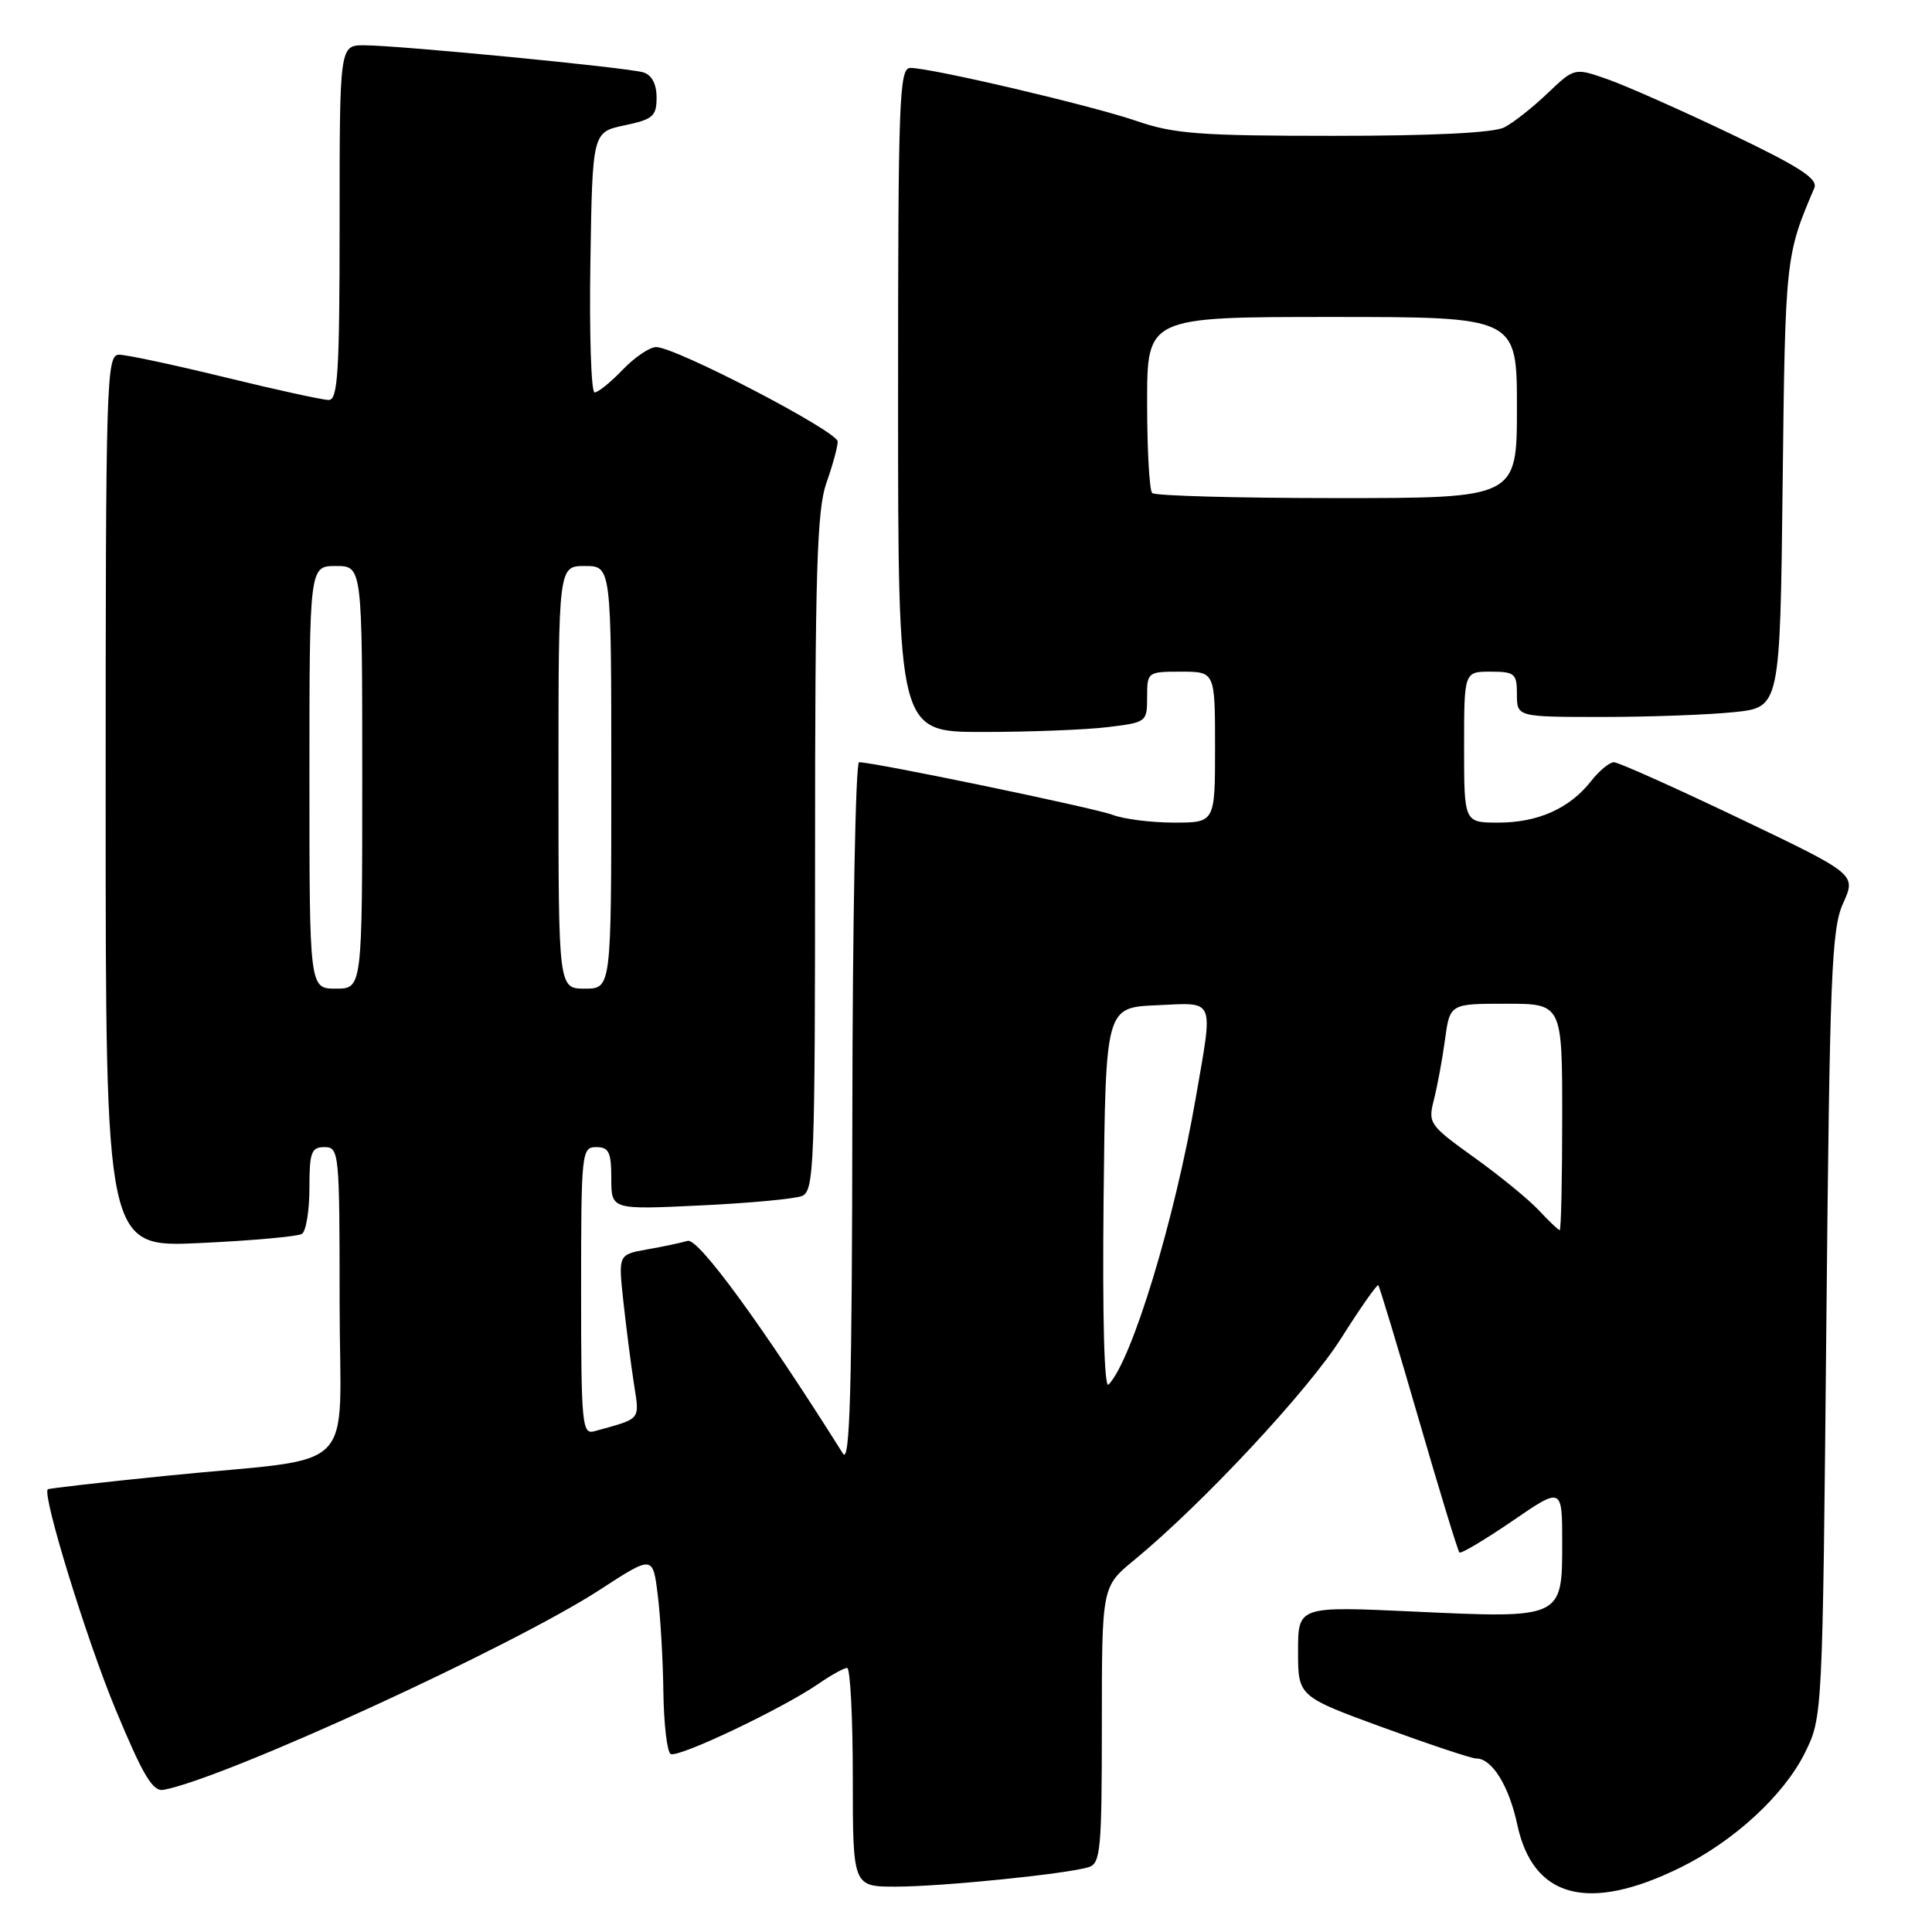<?xml version="1.0" encoding="UTF-8" standalone="no"?>
<!DOCTYPE svg PUBLIC "-//W3C//DTD SVG 1.1//EN" "http://www.w3.org/Graphics/SVG/1.1/DTD/svg11.dtd" >
<svg xmlns="http://www.w3.org/2000/svg" xmlns:xlink="http://www.w3.org/1999/xlink" version="1.1" viewBox="0 0 256 256">
 <g >
 <path fill="currentColor"
d=" M 222.56 247.51 C 229.72 244.01 236.39 237.87 239.17 232.24 C 241.50 227.50 241.50 227.48 242.00 175.50 C 242.45 129.00 242.68 123.09 244.23 119.67 C 245.96 115.84 245.96 115.84 230.43 108.42 C 221.89 104.34 214.43 101.00 213.85 101.00 C 213.26 101.00 211.90 102.13 210.81 103.52 C 207.97 107.13 203.78 109.00 198.55 109.00 C 194.00 109.00 194.00 109.00 194.00 99.00 C 194.00 89.00 194.00 89.00 197.50 89.00 C 200.72 89.00 201.00 89.24 201.00 92.00 C 201.00 95.00 201.00 95.00 212.35 95.00 C 218.60 95.00 226.44 94.71 229.79 94.36 C 235.87 93.73 235.87 93.73 236.21 64.11 C 236.55 34.21 236.59 33.83 240.40 24.93 C 240.93 23.70 238.55 22.15 229.29 17.72 C 222.80 14.62 215.50 11.38 213.06 10.52 C 208.63 8.96 208.63 8.96 205.06 12.36 C 203.10 14.23 200.52 16.27 199.32 16.88 C 197.92 17.60 189.80 18.00 176.72 18.00 C 159.07 18.00 155.55 17.74 150.63 16.04 C 144.64 13.98 123.41 9.00 120.63 9.00 C 119.15 9.00 119.00 13.00 119.00 53.00 C 119.00 97.00 119.00 97.00 130.25 96.99 C 136.44 96.99 143.86 96.70 146.75 96.35 C 151.92 95.73 152.00 95.67 152.00 92.36 C 152.00 89.04 152.06 89.00 156.50 89.00 C 161.00 89.00 161.00 89.00 161.00 99.00 C 161.00 109.00 161.00 109.00 155.57 109.00 C 152.58 109.00 148.91 108.54 147.42 107.97 C 144.99 107.05 115.85 101.00 113.83 101.00 C 113.37 101.00 112.97 122.04 112.94 147.75 C 112.90 184.33 112.62 194.09 111.69 192.60 C 101.11 175.77 92.53 164.01 91.12 164.42 C 90.23 164.68 87.80 165.20 85.71 165.56 C 81.93 166.24 81.93 166.24 82.59 172.37 C 82.96 175.74 83.58 180.63 83.98 183.23 C 84.75 188.31 85.10 187.88 78.75 189.65 C 77.13 190.10 77.00 188.75 77.00 171.07 C 77.00 152.67 77.07 152.00 79.00 152.00 C 80.68 152.00 81.00 152.67 81.00 156.15 C 81.00 160.29 81.00 160.29 92.75 159.73 C 99.21 159.43 105.29 158.86 106.25 158.48 C 107.88 157.83 108.00 154.72 108.00 113.02 C 108.00 75.78 108.25 67.54 109.50 64.00 C 110.33 61.66 111.00 59.19 111.00 58.51 C 111.00 57.16 89.49 45.97 86.94 45.99 C 86.08 45.99 84.08 47.35 82.50 49.00 C 80.92 50.65 79.25 52.00 78.79 52.00 C 78.33 52.00 78.08 44.24 78.23 34.75 C 78.50 17.51 78.50 17.51 82.75 16.61 C 86.52 15.82 87.00 15.40 87.00 12.93 C 87.00 11.14 86.37 9.94 85.25 9.59 C 83.15 8.95 52.88 6.01 48.25 6.00 C 45.00 6.00 45.00 6.00 45.00 29.50 C 45.00 49.28 44.77 53.00 43.56 53.00 C 42.77 53.00 36.59 51.65 29.84 50.00 C 23.08 48.35 16.75 47.00 15.78 47.00 C 14.09 47.00 14.00 50.16 14.00 106.15 C 14.00 165.30 14.00 165.30 26.50 164.71 C 33.37 164.39 39.44 163.84 40.00 163.50 C 40.55 163.16 41.00 160.43 41.00 157.44 C 41.00 152.67 41.25 152.00 43.00 152.00 C 44.93 152.00 45.00 152.67 45.00 172.41 C 45.00 196.01 48.07 192.91 22.03 195.55 C 13.51 196.41 6.45 197.22 6.33 197.34 C 5.57 198.10 11.47 217.25 15.31 226.50 C 18.99 235.35 20.24 237.43 21.69 237.16 C 29.95 235.59 67.92 218.17 79.50 210.64 C 86.50 206.09 86.50 206.09 87.15 211.29 C 87.51 214.16 87.85 219.96 87.90 224.19 C 87.96 228.42 88.39 232.12 88.86 232.41 C 89.80 233.00 103.71 226.39 108.50 223.08 C 110.15 221.94 111.84 221.01 112.25 221.01 C 112.66 221.00 113.00 227.53 113.00 235.50 C 113.00 250.00 113.00 250.00 118.75 249.99 C 124.85 249.98 141.32 248.31 144.25 247.41 C 145.83 246.92 146.00 245.12 146.00 228.55 C 146.00 210.24 146.00 210.24 150.25 206.75 C 159.28 199.32 173.26 184.35 177.70 177.34 C 180.25 173.31 182.47 170.14 182.63 170.30 C 182.79 170.46 185.19 178.40 187.96 187.96 C 190.73 197.52 193.17 205.50 193.38 205.71 C 193.58 205.92 196.73 204.04 200.38 201.55 C 207.00 197.01 207.00 197.01 207.00 204.47 C 207.00 214.47 207.03 214.46 187.33 213.54 C 172.00 212.83 172.00 212.83 172.00 218.80 C 172.00 224.78 172.00 224.78 183.25 228.90 C 189.44 231.16 194.99 233.01 195.60 233.01 C 197.69 232.99 199.94 236.61 201.05 241.78 C 203.13 251.50 210.43 253.45 222.56 247.51 Z  M 146.23 158.97 C 146.50 133.50 146.50 133.50 153.25 133.20 C 161.13 132.86 160.77 132.01 158.44 145.50 C 155.63 161.70 150.00 180.24 146.89 183.47 C 146.32 184.06 146.07 174.69 146.23 158.97 Z  M 203.92 160.39 C 202.59 158.96 198.73 155.80 195.34 153.37 C 189.39 149.10 189.20 148.84 190.00 145.72 C 190.45 143.95 191.12 140.36 191.47 137.75 C 192.12 133.00 192.12 133.00 199.56 133.00 C 207.00 133.00 207.00 133.00 207.00 148.00 C 207.00 156.25 206.85 163.00 206.67 163.00 C 206.50 163.00 205.26 161.83 203.92 160.39 Z  M 41.00 103.00 C 41.00 75.00 41.00 75.00 44.50 75.00 C 48.00 75.00 48.00 75.00 48.00 103.00 C 48.00 131.00 48.00 131.00 44.50 131.00 C 41.00 131.00 41.00 131.00 41.00 103.00 Z  M 74.00 103.00 C 74.00 75.00 74.00 75.00 77.50 75.00 C 81.00 75.00 81.00 75.00 81.00 103.00 C 81.00 131.00 81.00 131.00 77.50 131.00 C 74.00 131.00 74.00 131.00 74.00 103.00 Z  M 152.67 65.33 C 152.30 64.97 152.00 59.57 152.00 53.33 C 152.00 42.00 152.00 42.00 176.50 42.00 C 201.00 42.00 201.00 42.00 201.00 54.00 C 201.00 66.00 201.00 66.00 177.17 66.00 C 164.06 66.00 153.03 65.70 152.67 65.33 Z "/>
</g>
</svg>